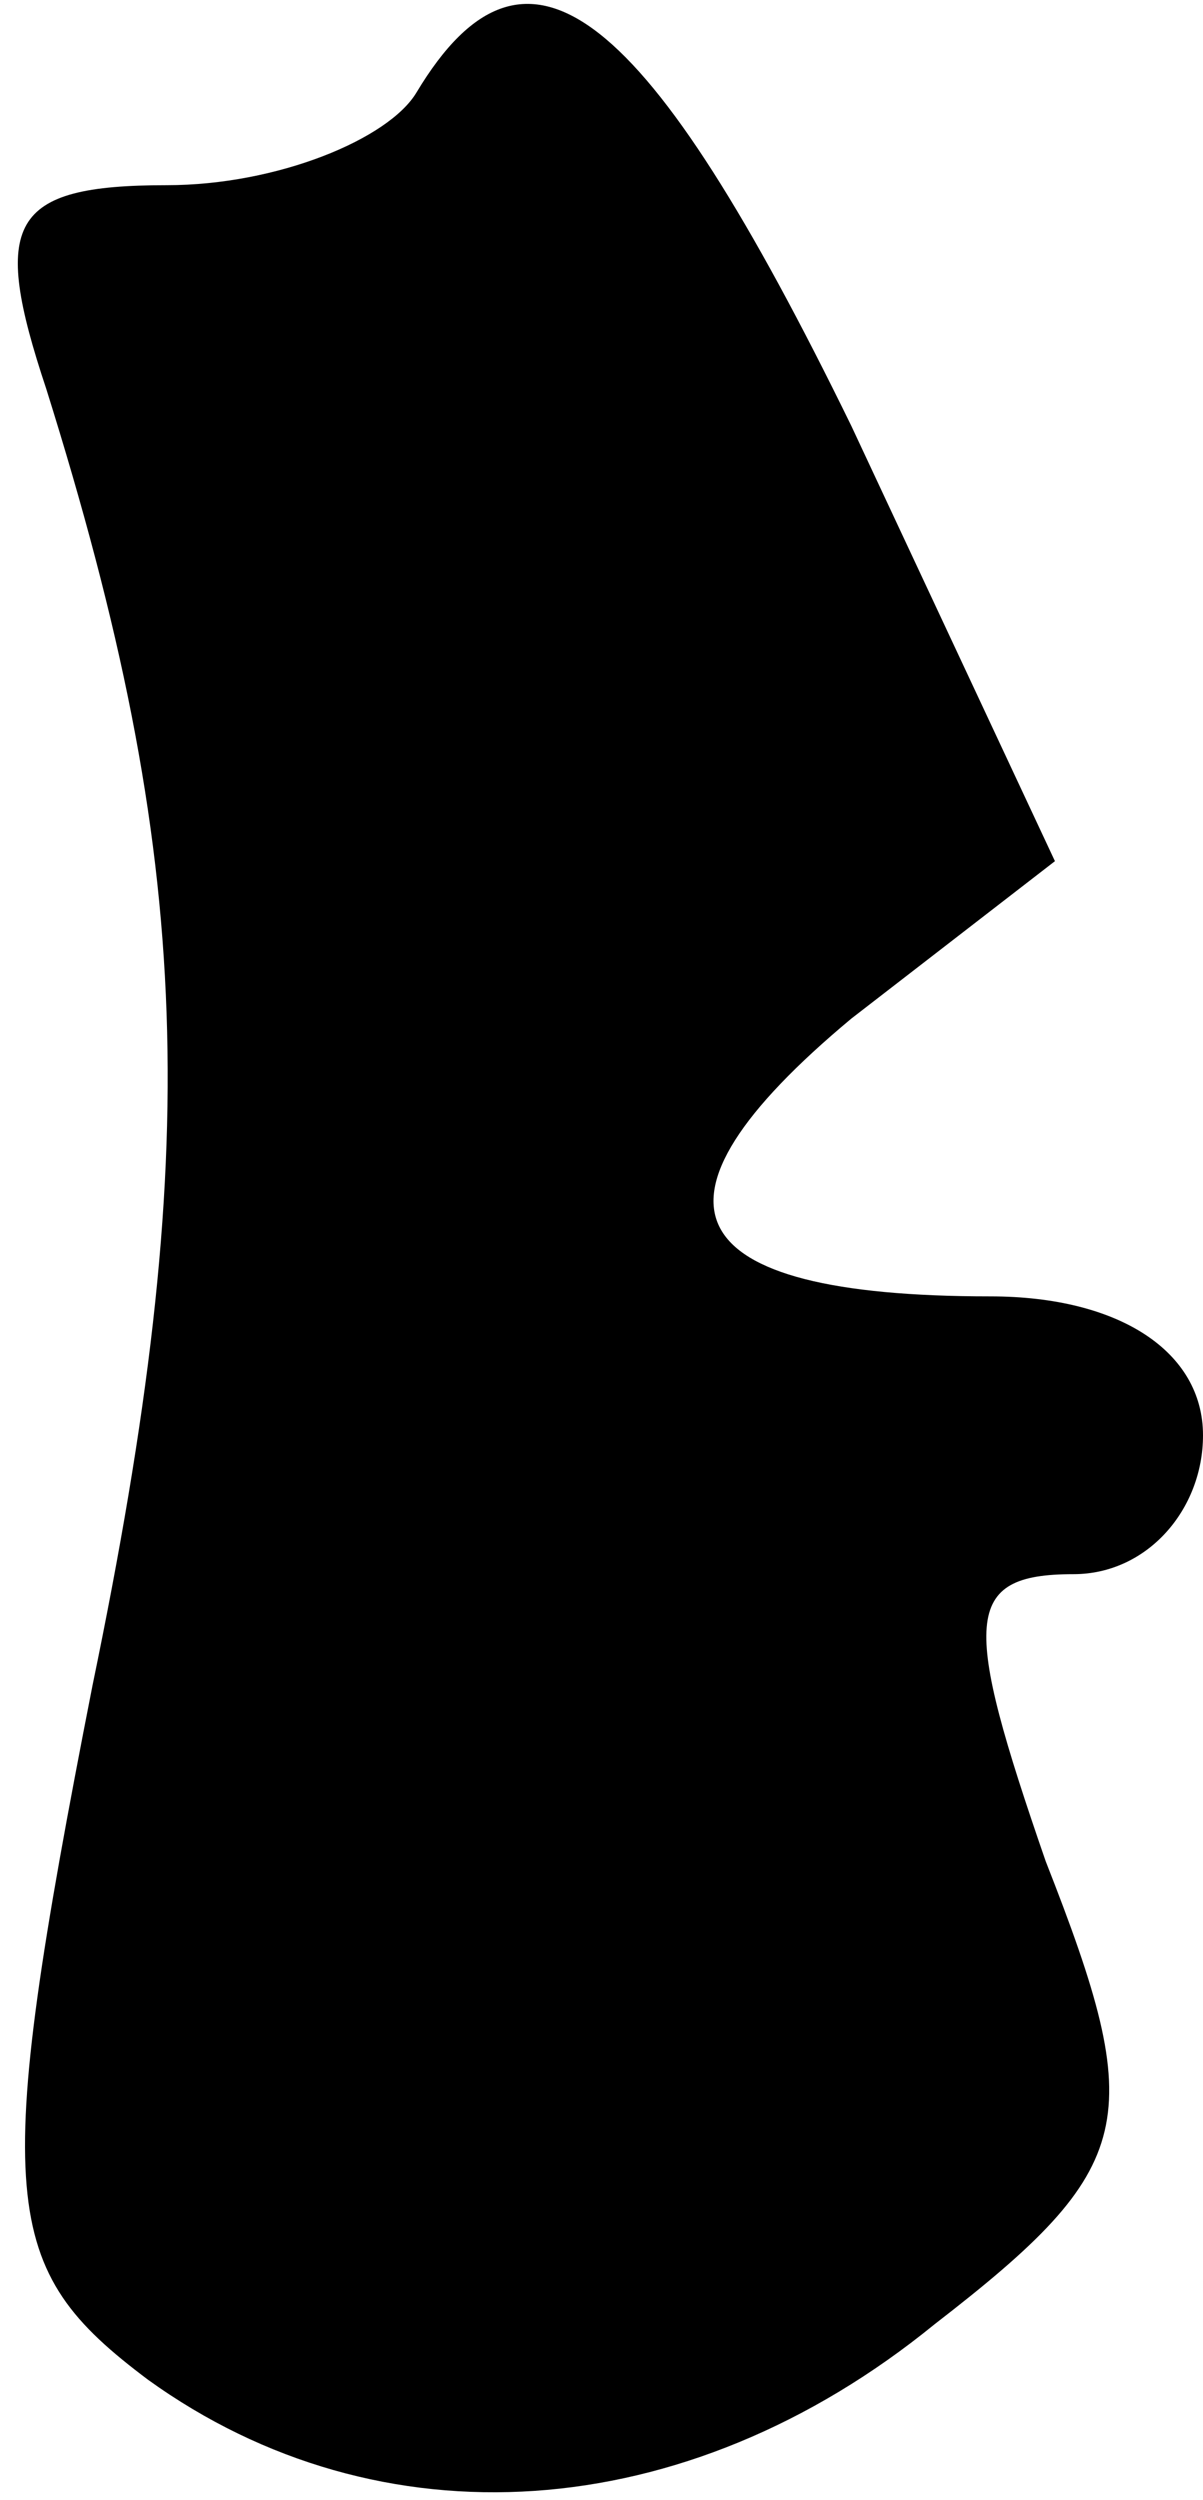 <?xml version="1.0" standalone="no"?>
<!DOCTYPE svg PUBLIC "-//W3C//DTD SVG 20010904//EN"
 "http://www.w3.org/TR/2001/REC-SVG-20010904/DTD/svg10.dtd">
<svg version="1.0" xmlns="http://www.w3.org/2000/svg"
 width="13pt" height="27pt" viewBox="0 0 13 27"
 preserveAspectRatio="xMidYMid meet">
<g transform="translate(0,27) scale(0.1,-0.1)"
fill="#000000" stroke="none">
<path fill="#000000" stroke="none" d="M45 260 c-3 -5 -15 -10 -27 -10 -17 0
-19 -4 -13 -22 16 -51 17 -82 5 -140 -11 -56 -10 -63 6 -75 25 -18 58 -16 85
6 22 17 23 22 12 50 -9 26 -9 31 3 31 8 0 14 7 14 15 0 9 -9 15 -23 15 -34 0
-39 10 -15 30 l22 17 -22 47 c-22 45 -35 56 -47 36z"/>
</g>
</svg>
